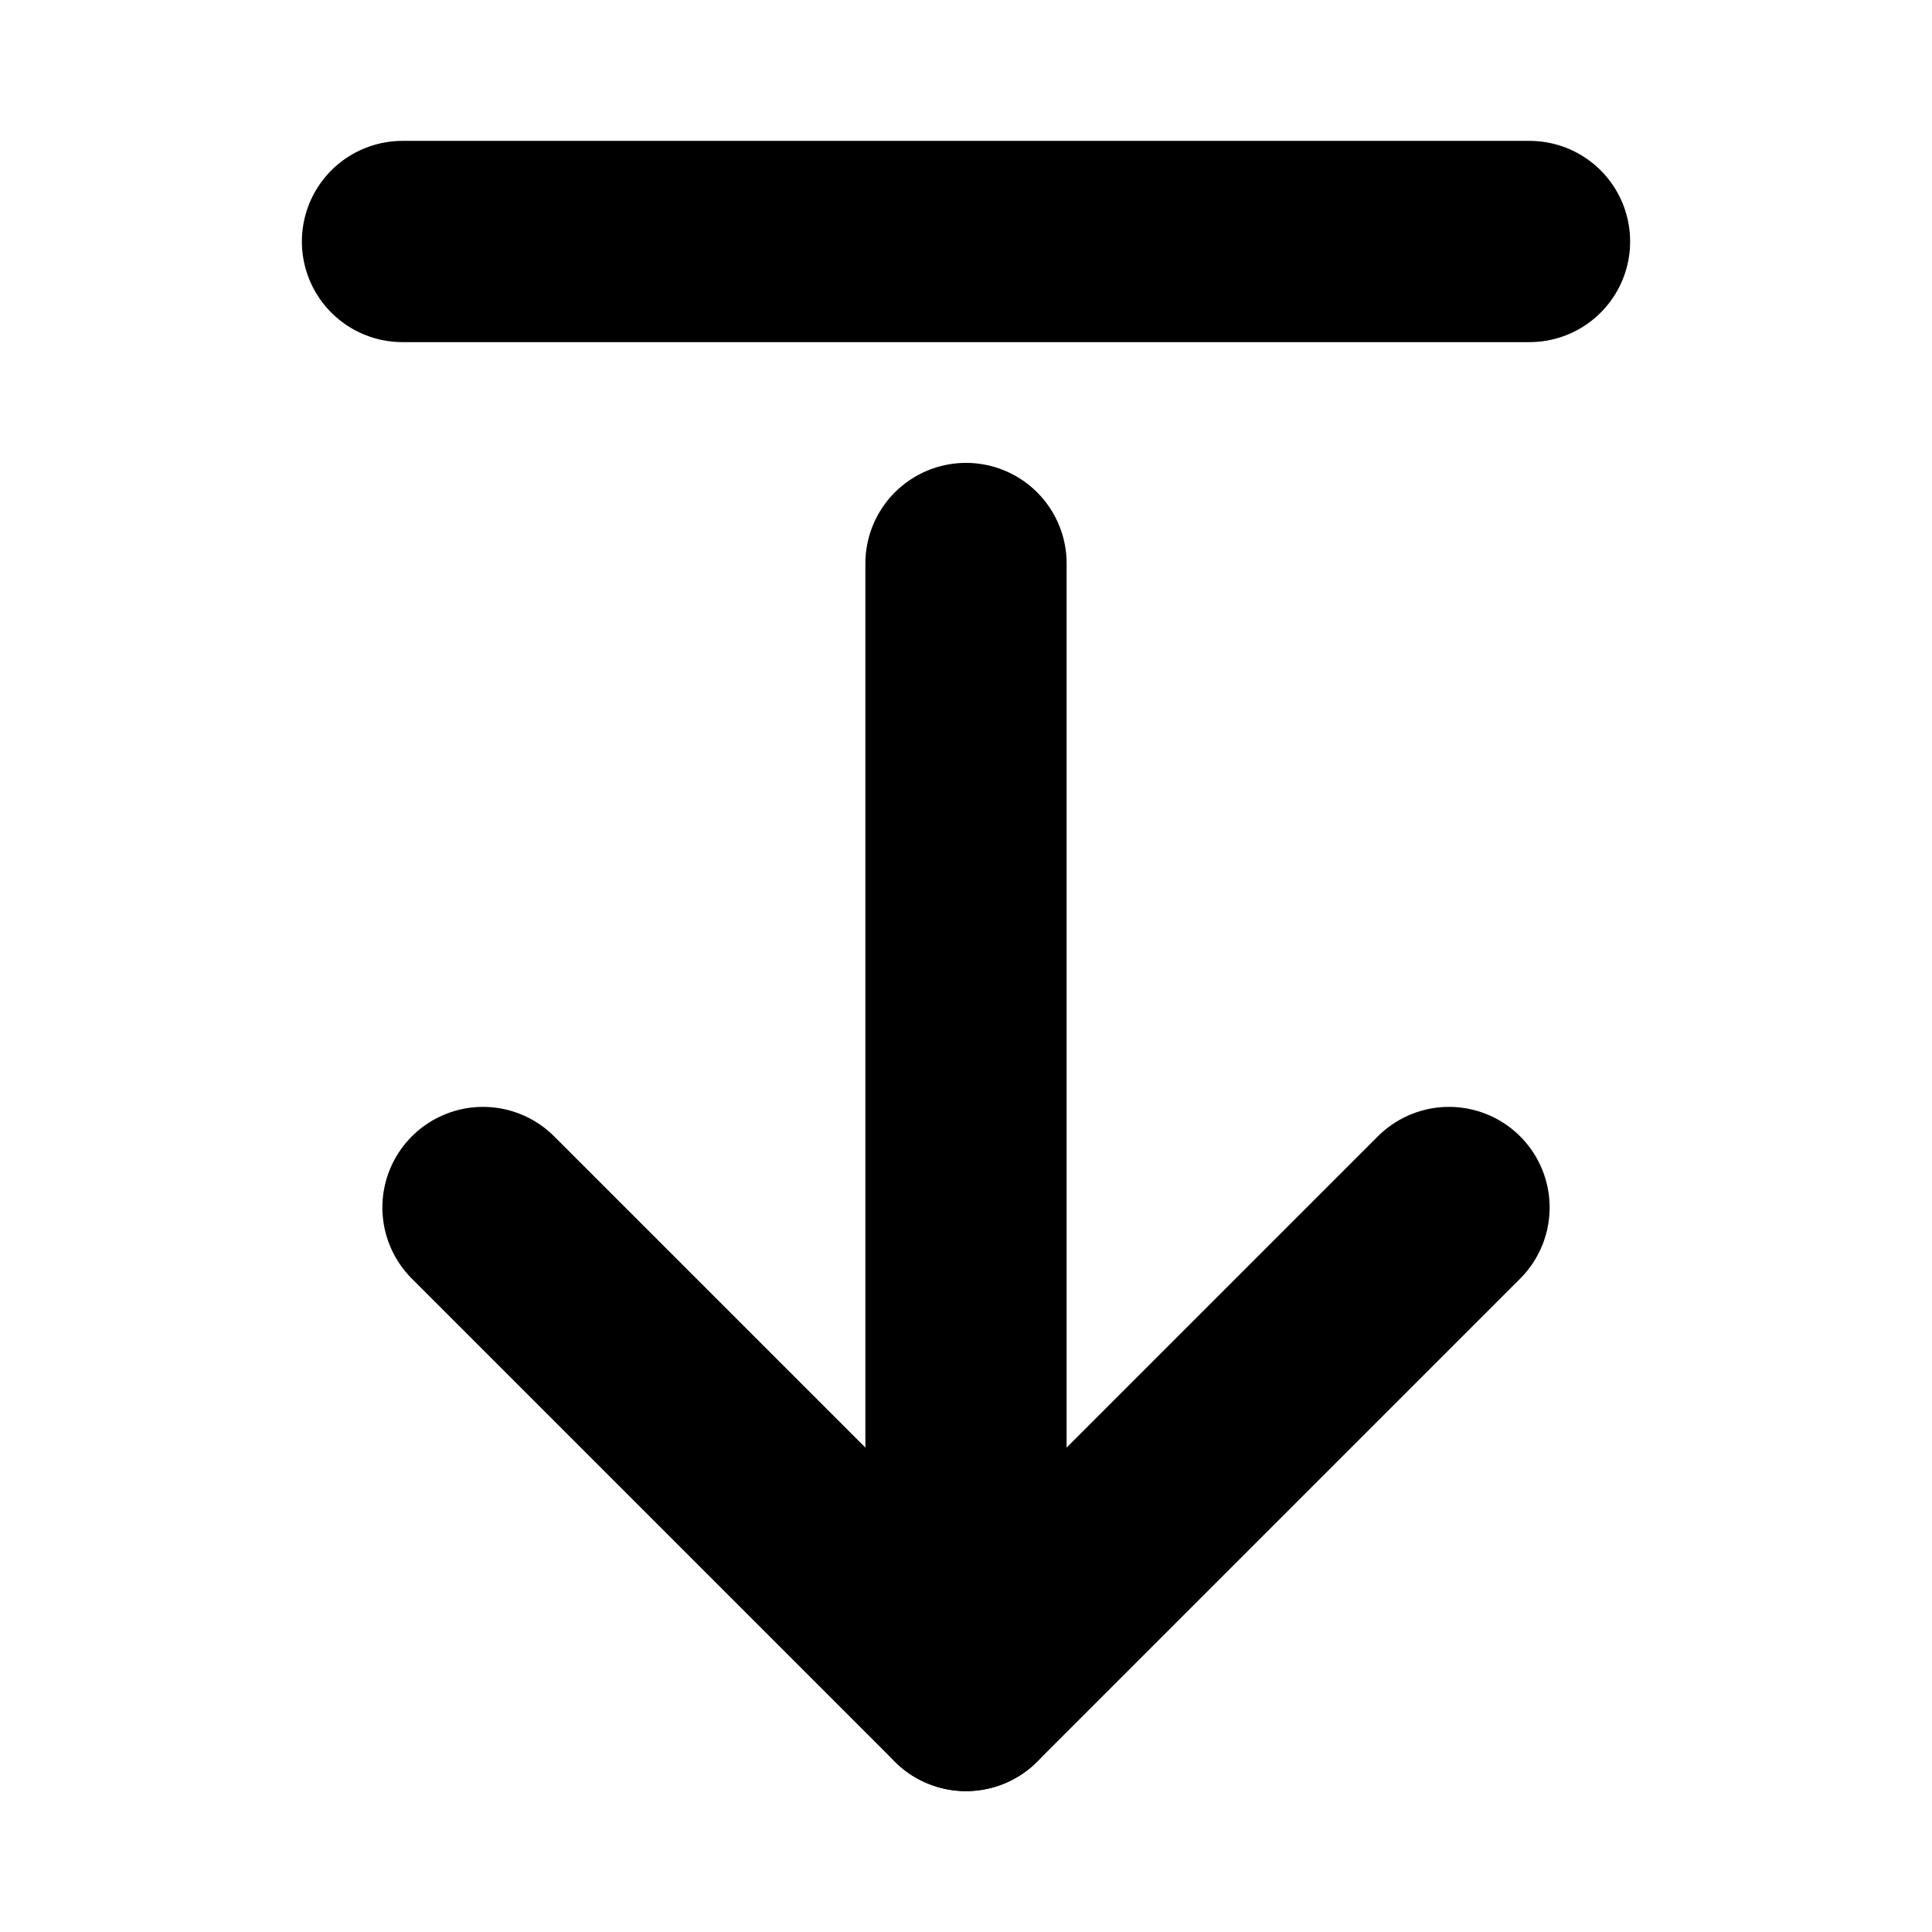 <?xml version="1.0"?>
<svg xmlns="http://www.w3.org/2000/svg" width="24" height="24" viewBox="0 0 24 24" fill="none" stroke="currentColor" stroke-width="2.500" stroke-linecap="round" stroke-linejoin="round">
  <path d="M19 3H5"/>
  <path d="M12 21V7"/>
  <path d="m6 15 6 6 6-6"/>
</svg>
